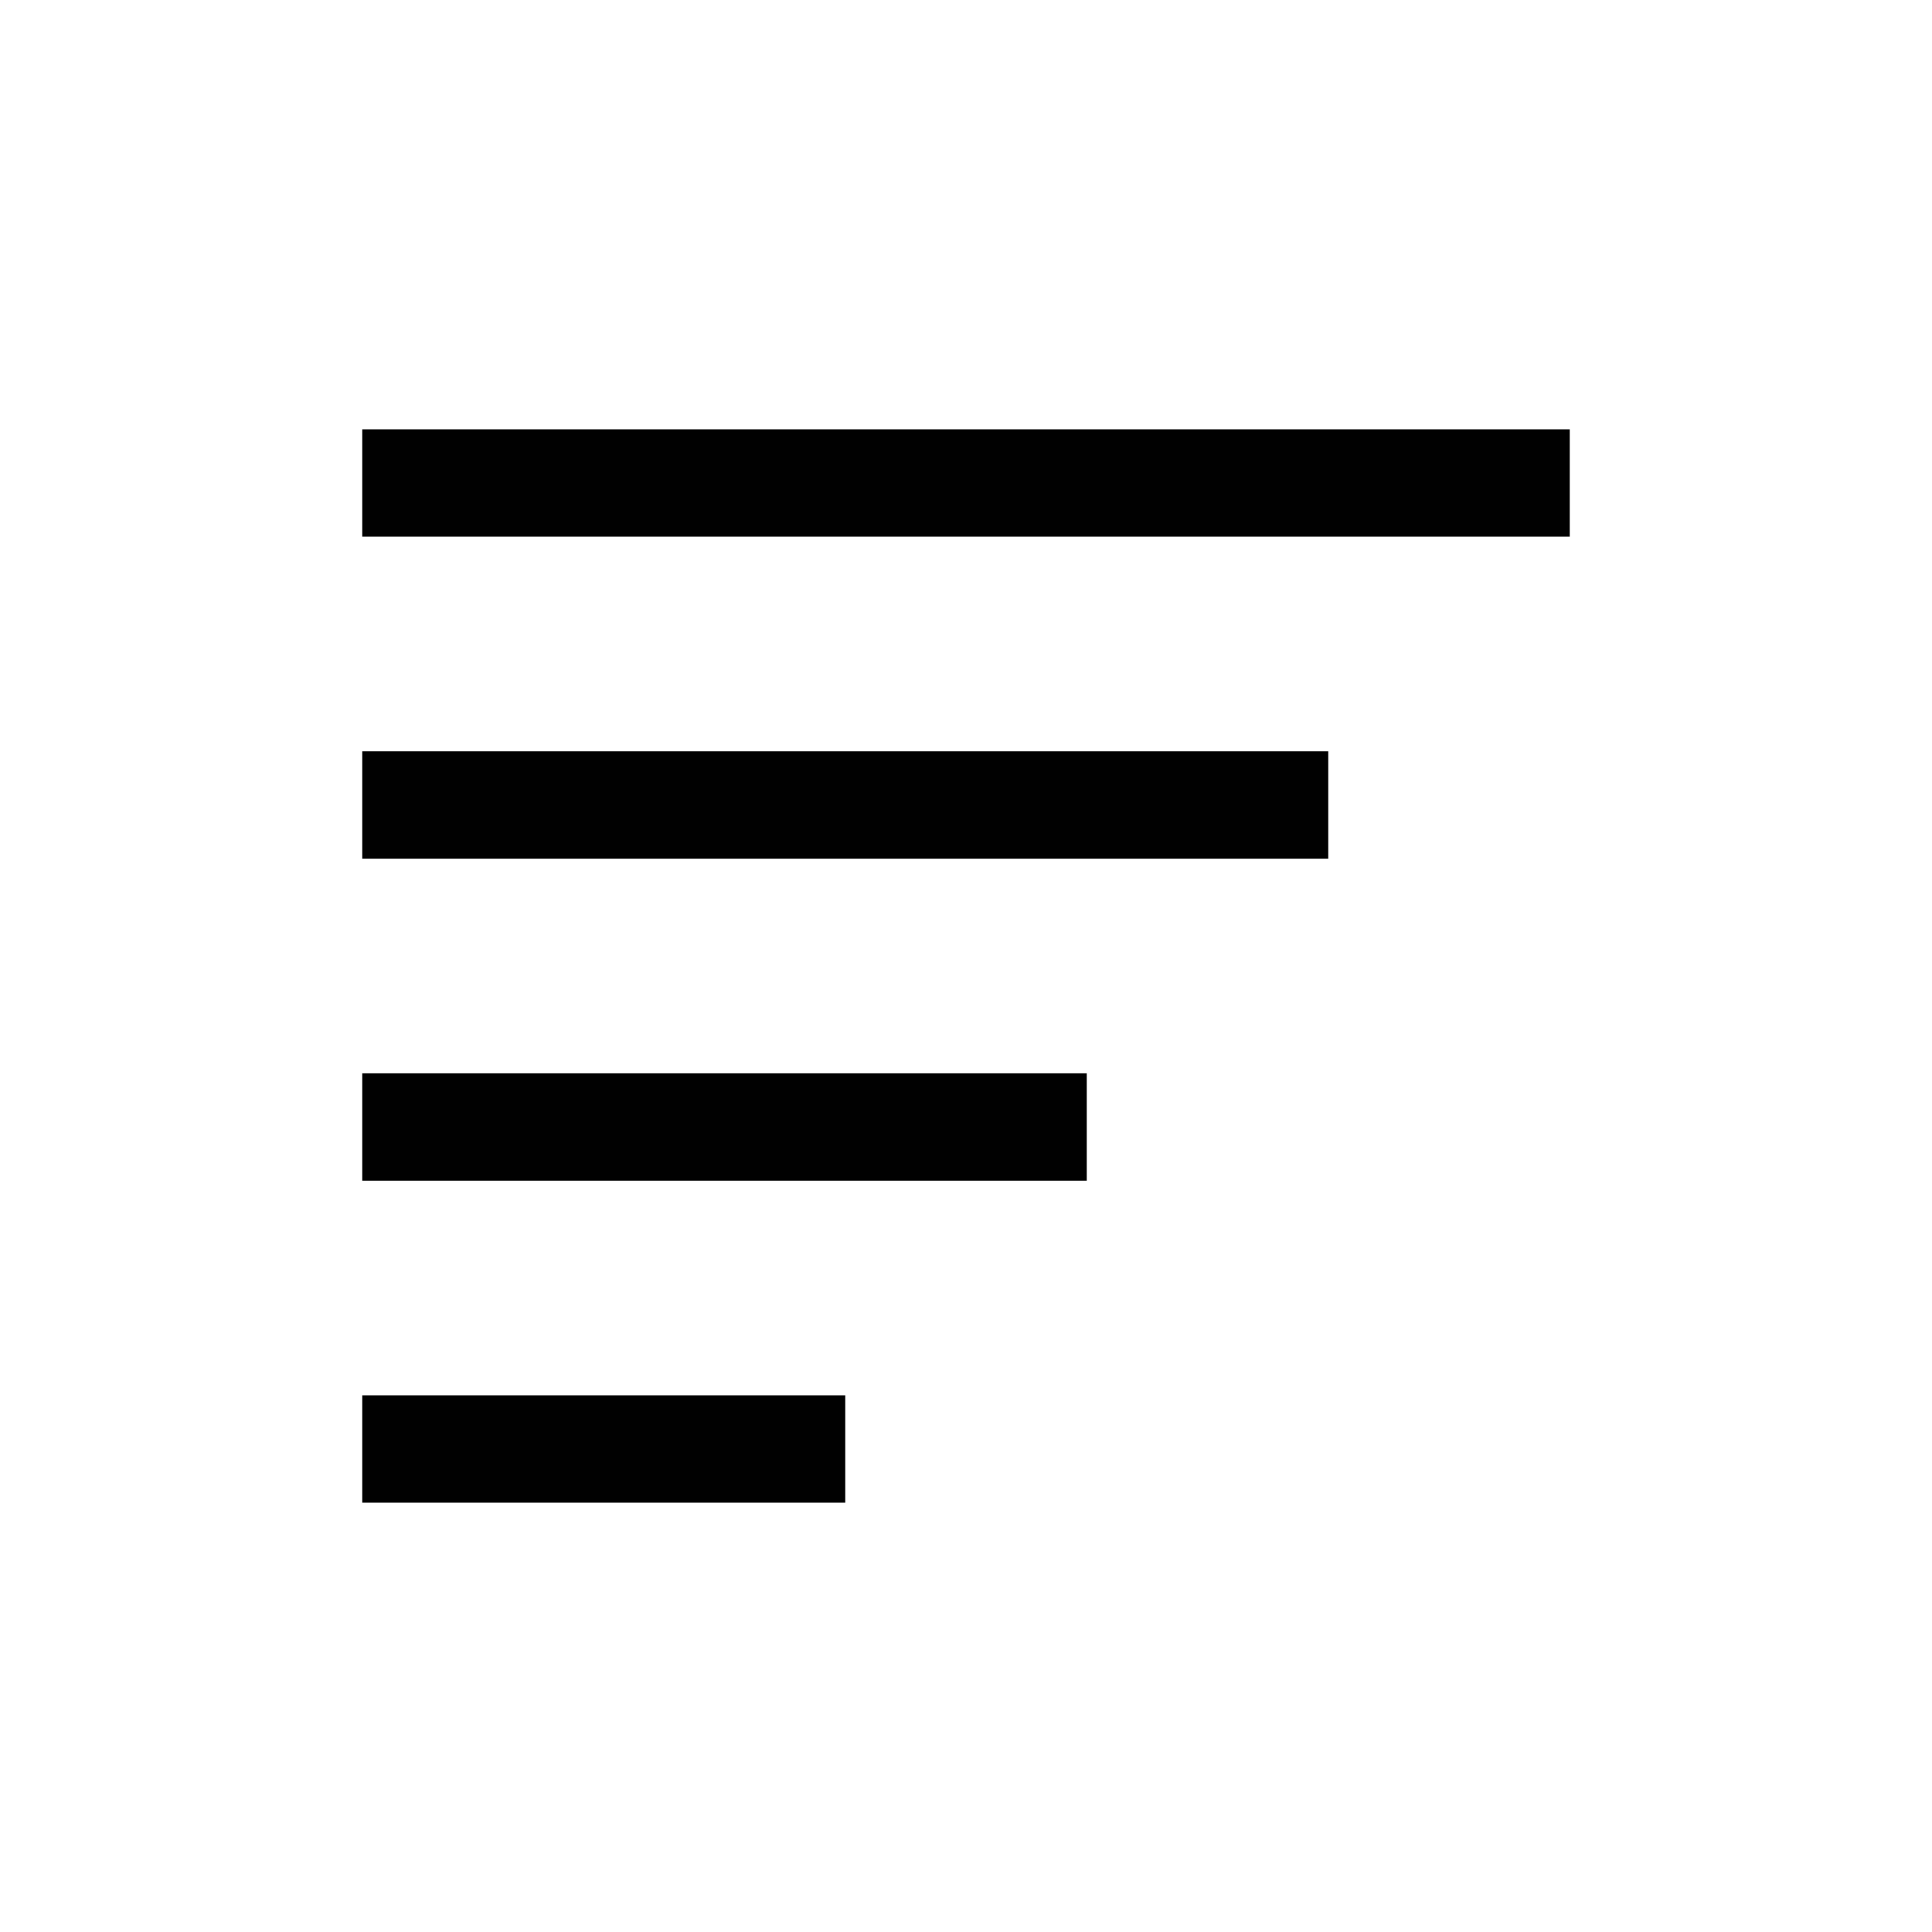 <?xml version="1.0" encoding="UTF-8"?>
<svg id="text-order-asc" xmlns="http://www.w3.org/2000/svg" viewBox="0 0 72 72">
  <line x1="13.5" y1="18" x2="58.5" y2="18" style="fill: none; stroke: #010101; stroke-linejoin: round; stroke-width: 4px;"/>
  <line x1="13.5" y1="54" x2="31.5" y2="54" style="fill: none; stroke: #010101; stroke-linejoin: round; stroke-width: 4px;"/>
  <line x1="49.5" y1="30" x2="13.5" y2="30" style="fill: none; stroke: #010101; stroke-linejoin: round; stroke-width: 4px;"/>
  <line x1="13.5" y1="42" x2="40.5" y2="42" style="fill: none; stroke: #010101; stroke-linejoin: round; stroke-width: 4px;"/>
</svg>